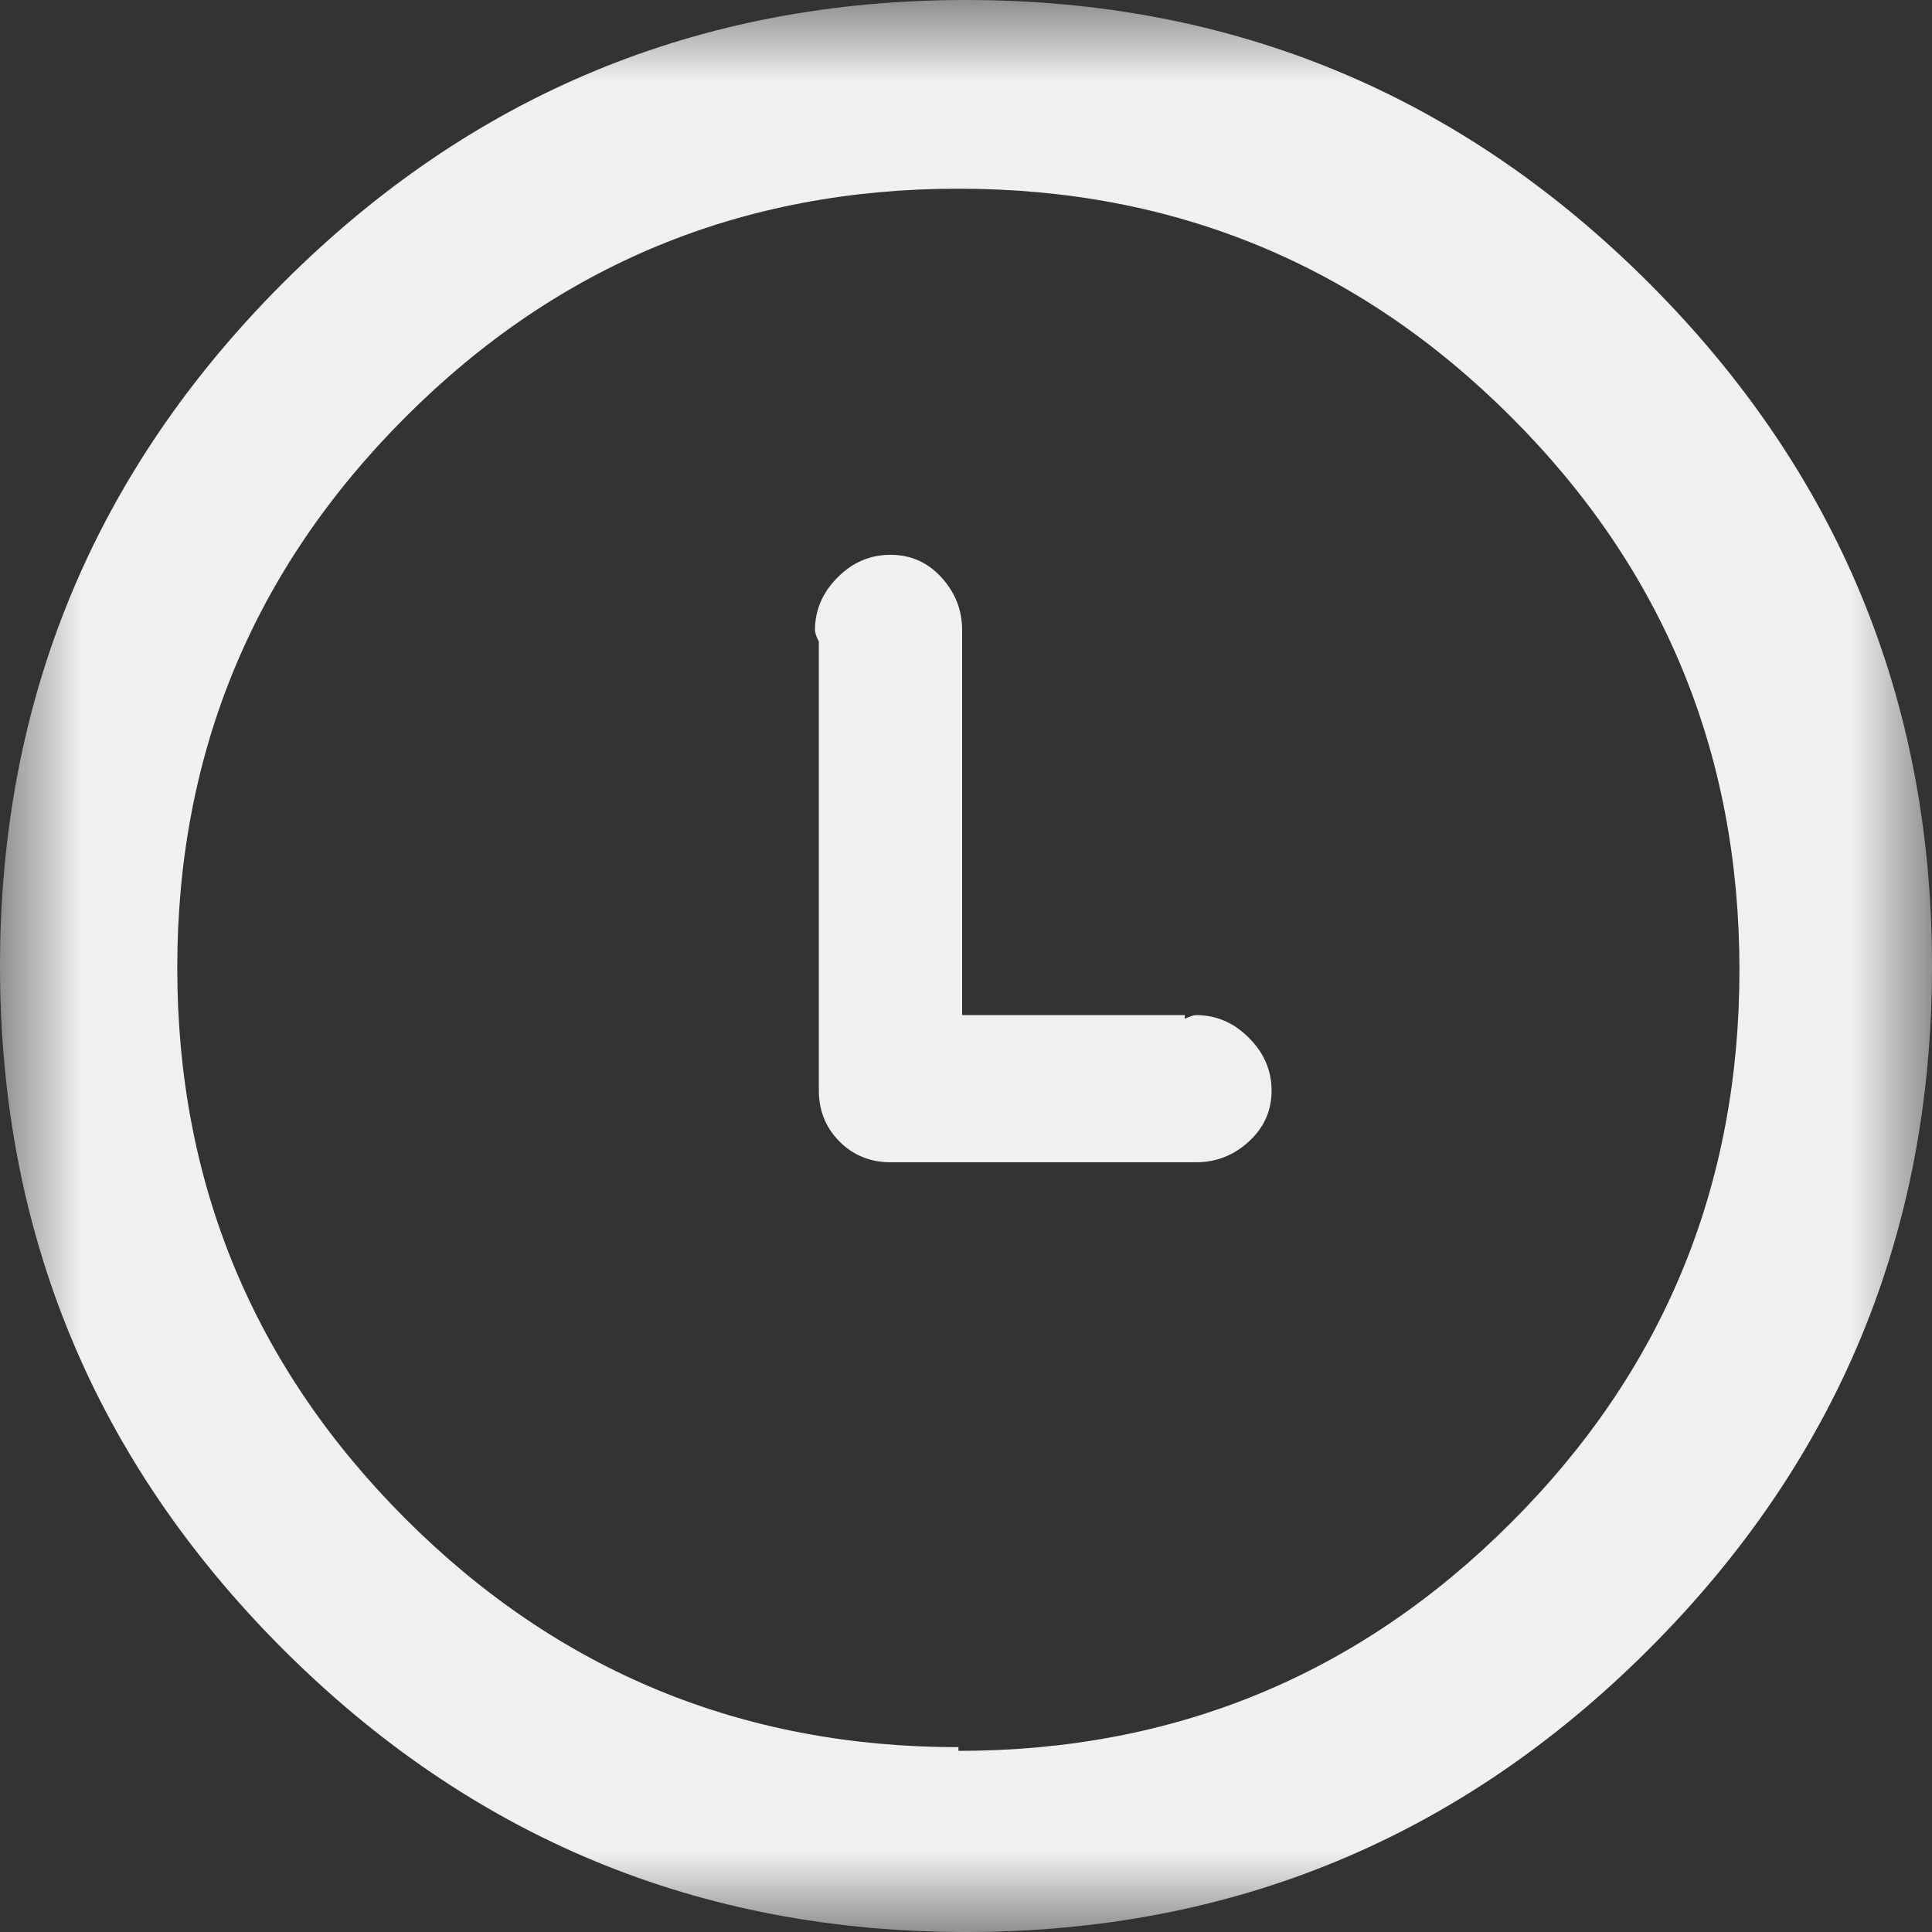 <svg xmlns="http://www.w3.org/2000/svg" xmlns:xlink="http://www.w3.org/1999/xlink" width="12" height="12" version="1.1" viewBox="0 0 12 12"><rect x="0" y="0" width="12" height="12" fill="#333333" stroke="none"/><title>Available Hours</title><desc>Clockface icon</desc><defs><polygon id="path-1" points="0 0 12 0 12 12 0 12"/></defs><g id="Page-1" fill="none" fill-rule="evenodd" stroke="none" stroke-width="1"><g id="Group-6"><mask id="mask-2" fill="#fff"><use xlink:href="#path-1"/></mask><path id="Fill-4" fill="#f0f0f0" d="M7.359,6.305 L7.359,6.328 C7.39,6.313 7.414,6.305 7.429,6.305 C7.554,6.305 7.664,6.352 7.757,6.446 C7.851,6.539 7.898,6.649 7.898,6.774 C7.898,6.899 7.851,7.004 7.757,7.09 C7.664,7.176 7.554,7.219 7.429,7.219 L7.359,7.219 L5.531,7.219 C5.406,7.219 5.3,7.176 5.214,7.09 C5.129,7.004 5.086,6.899 5.086,6.774 L5.086,3.985 C5.07,3.953 5.062,3.93 5.062,3.914 C5.062,3.789 5.109,3.68 5.203,3.586 C5.296,3.492 5.406,3.446 5.531,3.446 C5.656,3.446 5.761,3.492 5.847,3.586 C5.933,3.68 5.976,3.789 5.976,3.914 L5.976,3.985 L5.976,6.305 L7.359,6.305 Z M5.953,10.852 L5.953,10.875 C7.297,10.875 8.441,10.403 9.386,9.457 C10.332,8.512 10.804,7.367 10.804,6.024 C10.804,4.68 10.332,3.535 9.386,2.59 C8.441,1.645 7.297,1.172 5.953,1.172 C4.609,1.172 3.464,1.645 2.519,2.59 C1.574,3.535 1.101,4.676 1.101,6.012 C1.101,7.348 1.574,8.489 2.519,9.434 C3.464,10.379 4.609,10.852 5.953,10.852 L5.953,10.852 Z M1.757,1.758 C2.929,0.586 4.343,-0 6,-0 C7.656,-0 9.07,0.586 10.242,1.758 C11.414,2.93 12,4.344 12,6 C12,7.657 11.414,9.071 10.242,10.243 C9.07,11.414 7.656,12 6,12 C4.343,12 2.929,11.414 1.757,10.243 C0.586,9.071 0,7.657 0,6 C0,4.344 0.586,2.93 1.757,1.758 L1.757,1.758 Z" mask="url(#mask-2)"/></g></g></svg>